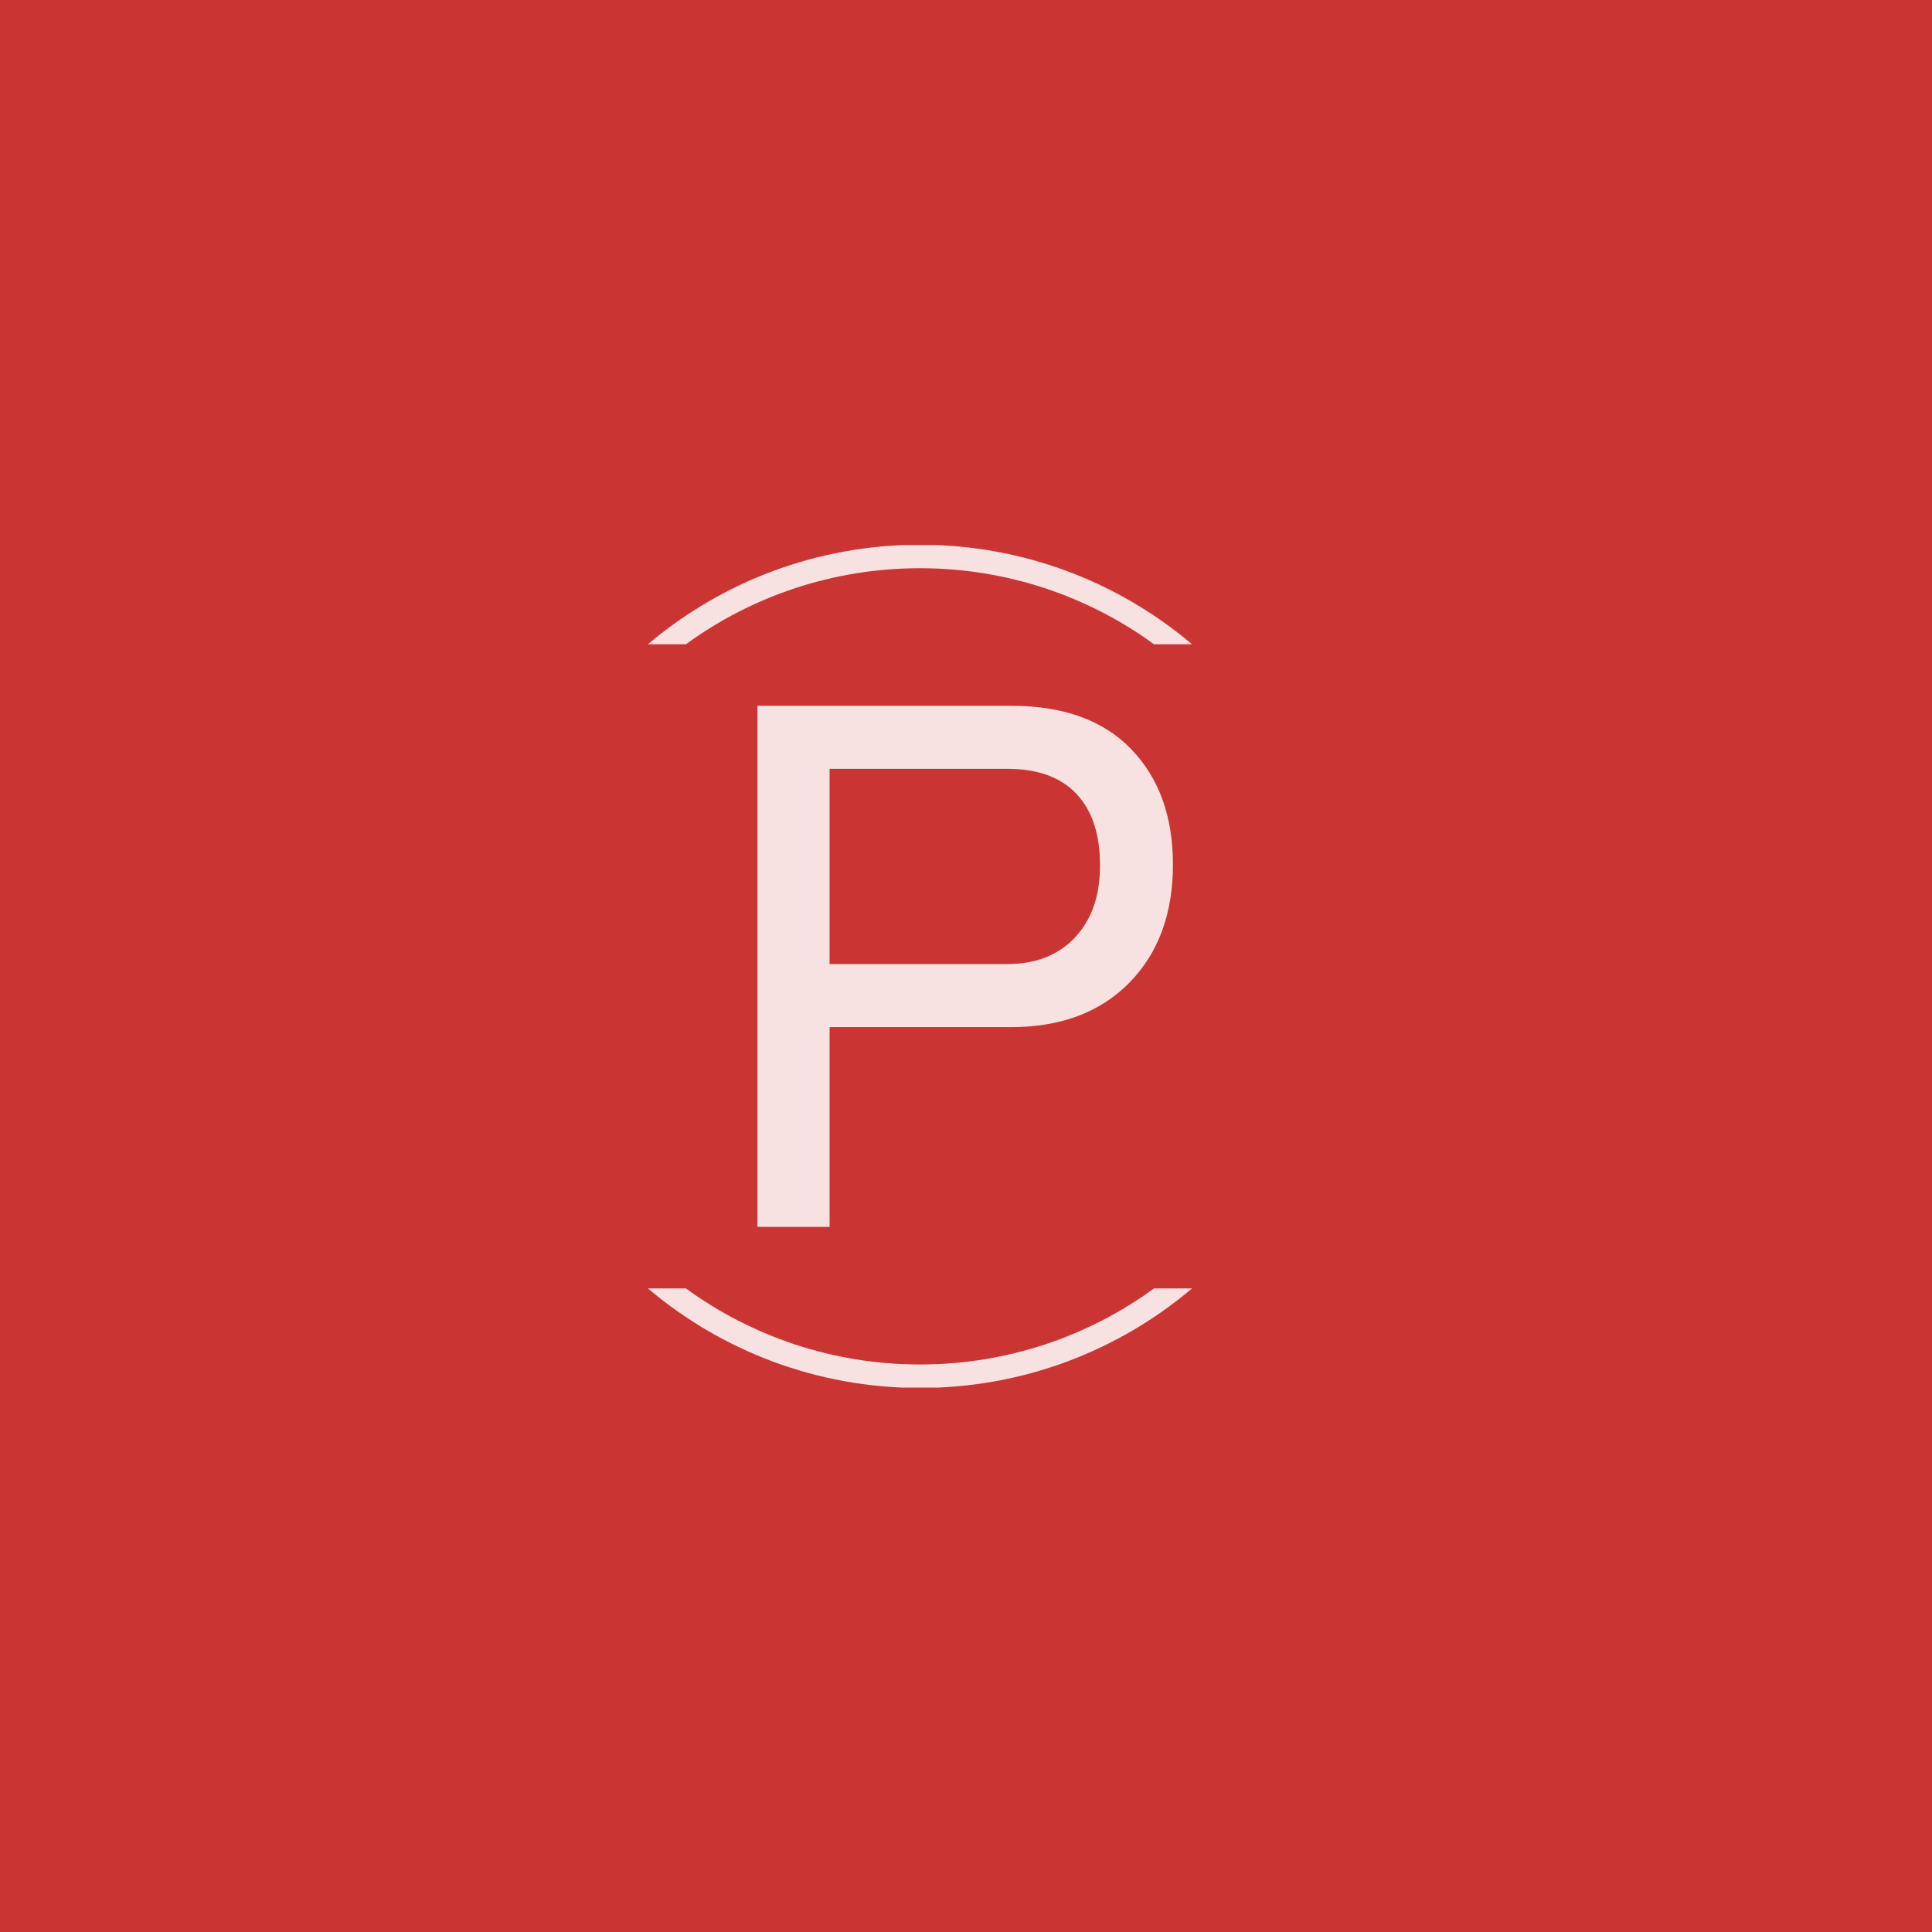 <svg xmlns="http://www.w3.org/2000/svg" version="1.1" xmlns:xlink="http://www.w3.org/1999/xlink" xmlns:svgjs="http://svgjs.dev/svgjs" width="140" height="140" viewBox="0 0 1000 1000"><rect width="9000" height="1000" fill="#ca3433"></rect><g transform="matrix(0.7,0,0,0.7,149.576,282.127)"><svg viewBox="0 0 396 247" data-background-color="#ca3433" preserveAspectRatio="xMidYMid meet" height="623" width="1000" xmlns="http://www.w3.org/2000/svg" xmlns:xlink="http://www.w3.org/1999/xlink"><g id="tight-bounds" transform="matrix(1,0,0,1,0.24,-0.1)"><svg viewBox="0 0 395.52 247.2" height="247.2" width="395.52"><g><svg></svg></g><g><svg viewBox="0 0 395.52 247.2" height="247.2" width="395.52"><g transform="matrix(1,0,0,1,136.853,47.215)"><svg viewBox="0 0 121.815 152.77" height="152.77" width="121.815"><g><svg viewBox="0 0 121.815 152.77" height="152.77" width="121.815"><g><svg viewBox="0 0 121.815 152.77" height="152.77" width="121.815"><g><svg viewBox="0 0 121.815 152.77" height="152.77" width="121.815"><g><svg viewBox="0 0 121.815 152.77" height="152.77" width="121.815"><g><svg viewBox="0 0 121.815 152.77" height="152.77" width="121.815"><g transform="matrix(1,0,0,1,0,0)"><svg width="121.815" viewBox="3.95 -34.3 27.35 34.3" height="152.77" data-palette-color="#f7e1e1"><path d="M3.95 0L3.95-34.3 20.65-34.3Q25.8-34.3 28.55-31.45 31.3-28.6 31.3-23.85L31.3-23.85Q31.3-19 28.43-16.07 25.55-13.15 20.65-13.15L20.65-13.15 8.7-13.15 8.7 0 3.95 0ZM8.7-17.3L20.4-17.3Q23.2-17.3 24.85-19.05 26.5-20.8 26.5-23.8L26.5-23.8Q26.5-26.85 24.95-28.5 23.4-30.15 20.4-30.15L20.4-30.15 8.7-30.15 8.7-17.3Z" opacity="1" transform="matrix(1,0,0,1,0,0)" fill="#f7e1e1" class="undefined-text-0" data-fill-palette-color="primary" id="text-0"></path></svg></g></svg></g></svg></g></svg></g></svg></g></svg></g></svg></g><g><path d="M184.507 0c30.402 0 58.24 10.976 79.769 29.183l-11.148 0c-19.26-14.022-42.974-22.294-68.621-22.295-25.647 0-49.361 8.272-68.621 22.295l-11.147 0c21.528-18.206 49.366-29.183 79.768-29.183zM184.507 247.2c-30.402 0-58.24-10.976-79.768-29.183h11.147c19.26 14.022 42.974 22.294 68.621 22.295 25.647 0 49.361-8.272 68.622-22.295h11.147c-21.528 18.206-49.366 29.183-79.769 29.183z" fill="#f7e1e1" stroke="transparent" data-fill-palette-color="tertiary"></path></g></svg></g><defs></defs></svg><rect width="295.52" height="247.2" fill="none" stroke="none" visibility="hidden"></rect></g></svg></g></svg>